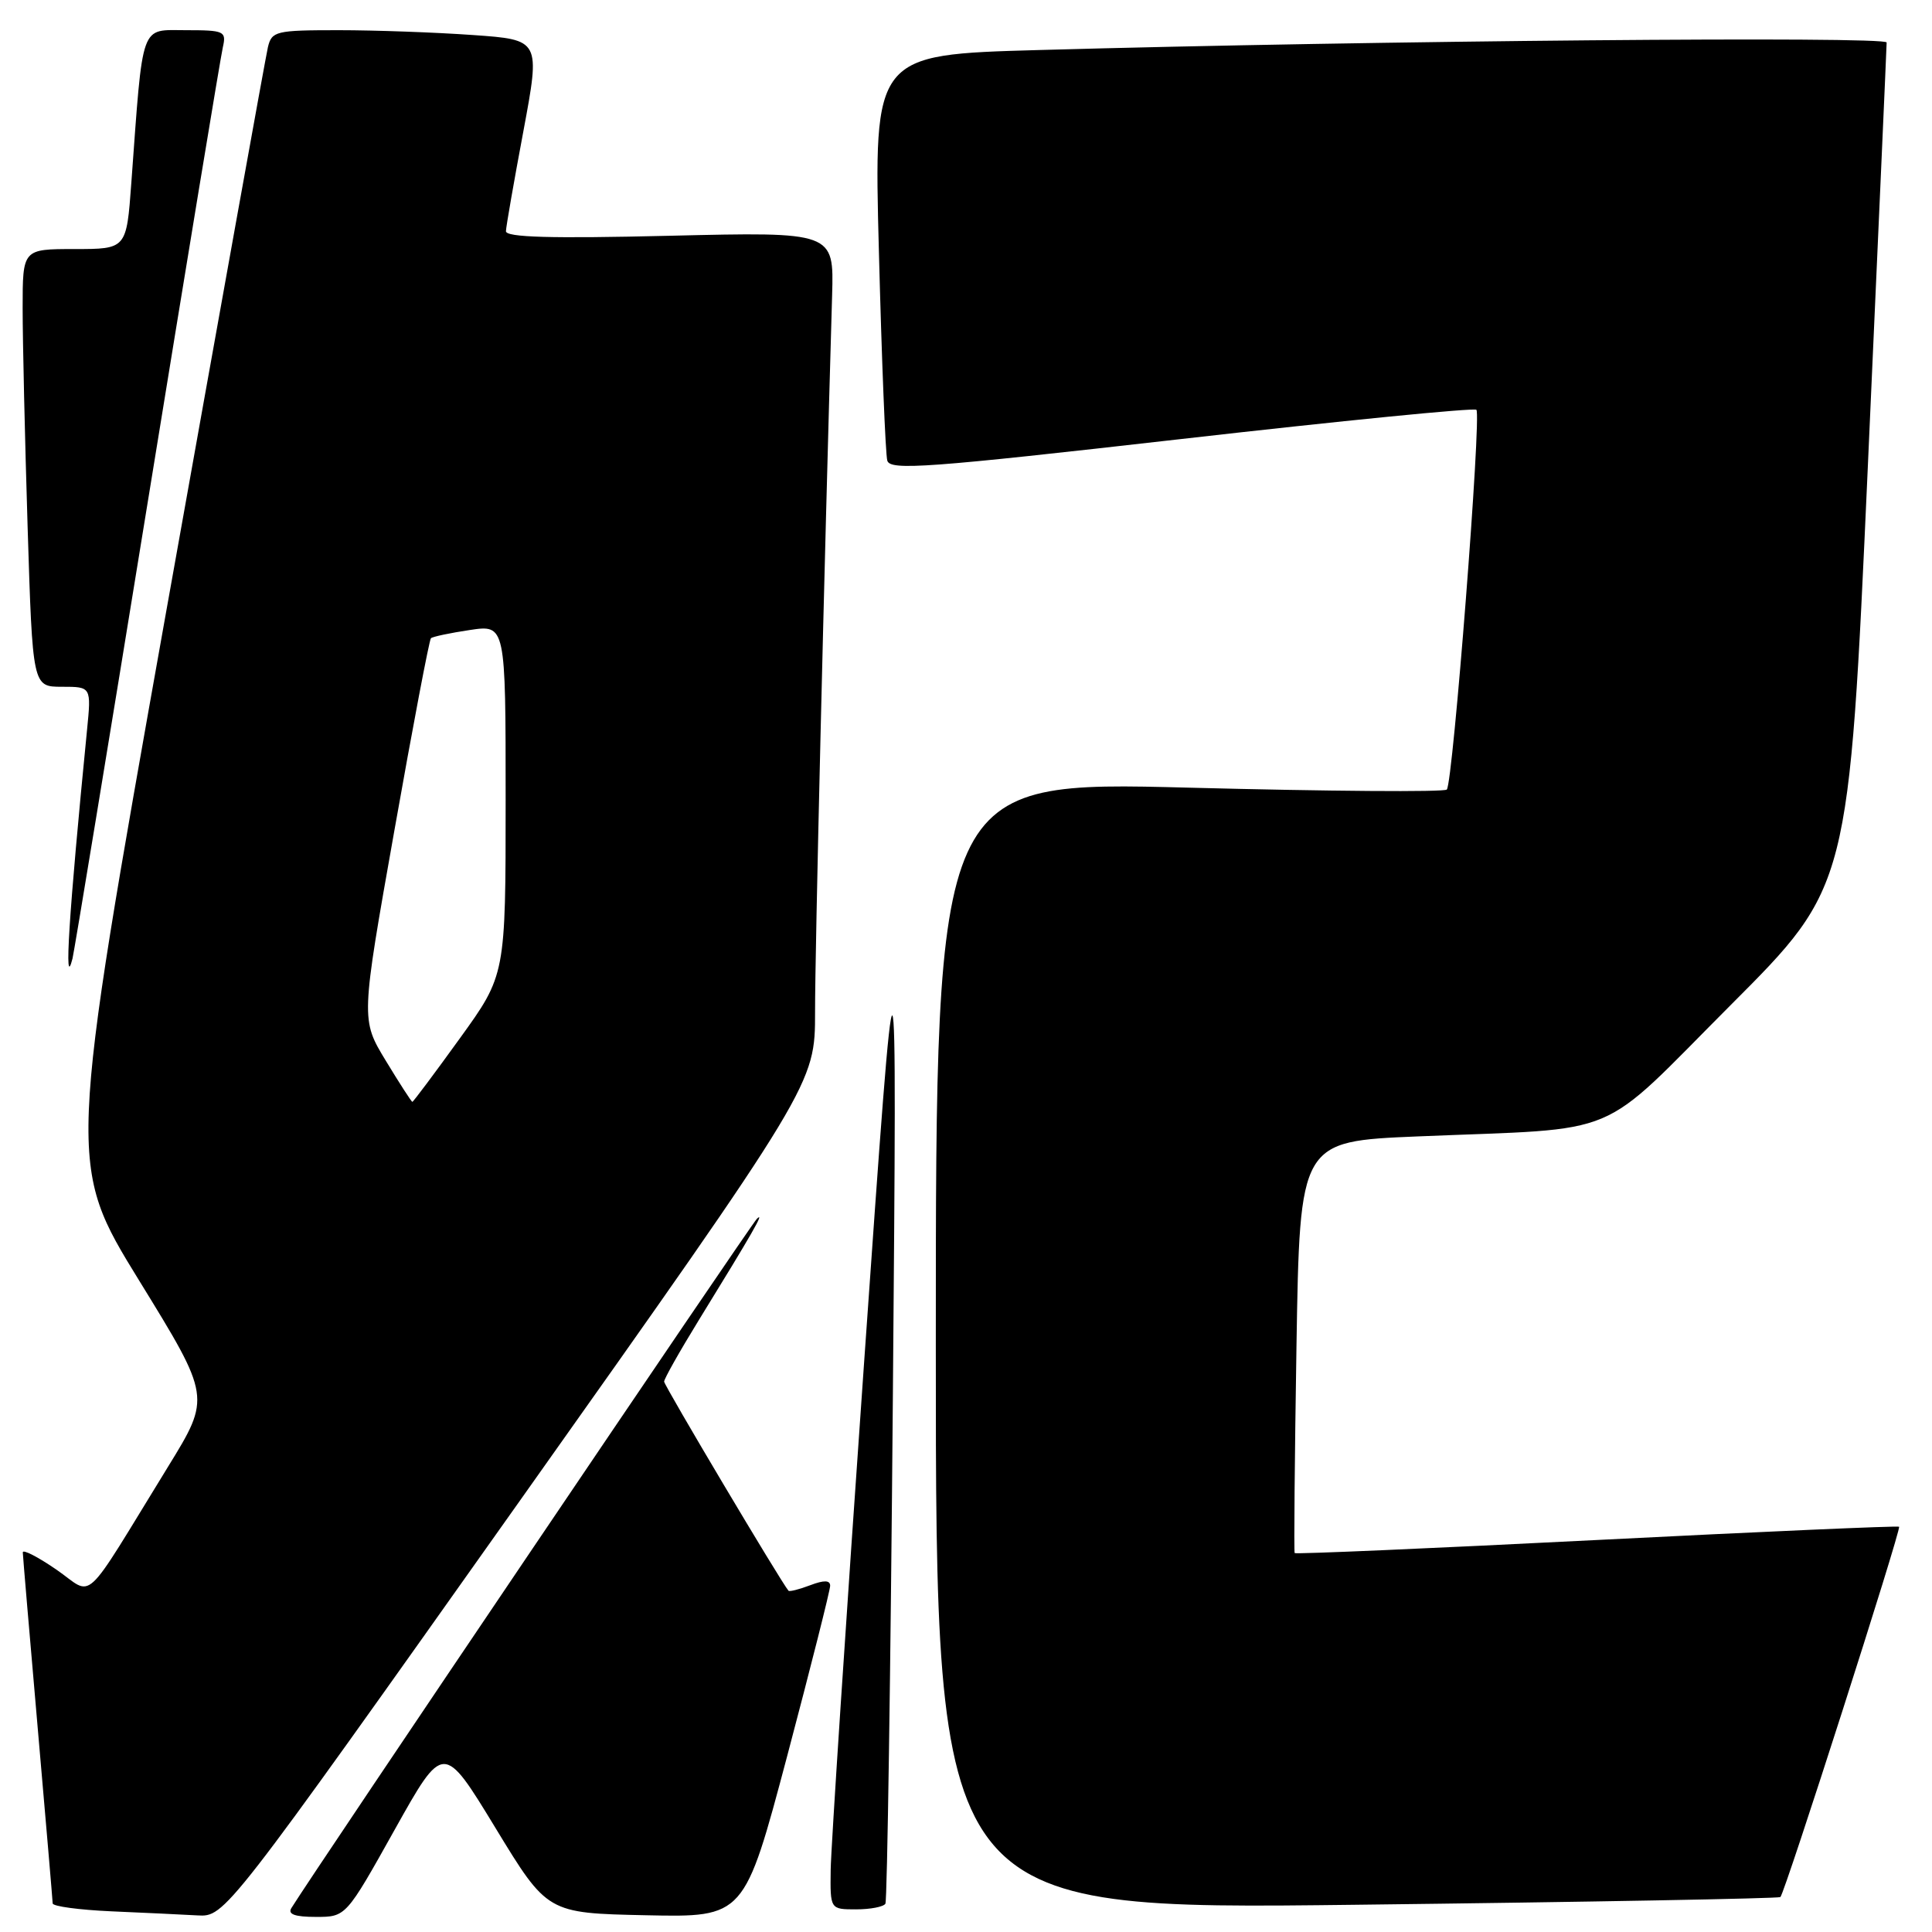 <?xml version="1.0" encoding="UTF-8" standalone="no"?>
<!DOCTYPE svg PUBLIC "-//W3C//DTD SVG 1.1//EN" "http://www.w3.org/Graphics/SVG/1.1/DTD/svg11.dtd" >
<svg xmlns="http://www.w3.org/2000/svg" xmlns:xlink="http://www.w3.org/1999/xlink" version="1.1" viewBox="0 0 256 256">
 <g >
 <path fill="currentColor"
d=" M 68.91 198.82 C 108.00 143.65 108.00 143.65 108.00 134.07 C 107.99 126.20 109.19 75.91 110.26 39.11 C 110.50 30.72 110.50 30.72 88.75 31.24 C 72.95 31.62 67.01 31.45 67.04 30.63 C 67.06 30.01 68.10 24.05 69.35 17.39 C 71.61 5.27 71.61 5.27 62.65 4.64 C 57.72 4.29 49.72 4.00 44.87 4.00 C 36.54 4.00 36.01 4.13 35.50 6.25 C 35.21 7.49 29.12 41.30 21.96 81.38 C 8.96 154.27 8.96 154.27 18.45 169.70 C 27.94 185.12 27.94 185.12 22.29 194.31 C 10.64 213.26 12.56 211.48 7.47 207.98 C 5.01 206.29 3.01 205.26 3.02 205.70 C 3.03 206.14 3.92 216.62 5.00 229.00 C 6.08 241.38 6.97 251.82 6.98 252.21 C 6.99 252.60 10.49 253.07 14.75 253.26 C 19.01 253.44 24.15 253.69 26.16 253.80 C 29.81 254.00 29.81 254.00 68.91 198.82 Z  M 52.30 242.44 C 58.76 230.89 58.76 230.89 65.64 242.19 C 72.52 253.50 72.52 253.50 85.57 253.78 C 98.63 254.06 98.63 254.06 104.32 232.63 C 107.44 220.84 110.00 210.71 110.00 210.12 C 110.00 209.38 109.20 209.35 107.36 210.05 C 105.91 210.60 104.61 210.93 104.48 210.78 C 103.51 209.67 88.00 183.58 88.00 183.07 C 88.00 182.70 90.06 179.05 92.58 174.95 C 99.76 163.29 101.40 160.42 100.29 161.50 C 99.48 162.28 41.61 247.97 38.61 252.83 C 38.10 253.65 39.08 254.00 41.86 254.00 C 45.84 254.00 45.84 254.00 52.30 242.44 Z  M 117.32 252.25 C 117.56 251.84 118.01 221.57 118.31 185.00 C 118.86 118.50 118.86 118.50 114.50 180.50 C 112.10 214.60 110.11 244.86 110.07 247.75 C 110.00 253.00 110.00 253.00 113.44 253.00 C 115.33 253.00 117.08 252.66 117.32 252.25 Z  M 235.91 251.37 C 236.49 250.87 251.95 202.62 251.64 202.30 C 251.49 202.16 233.46 202.95 211.56 204.06 C 189.66 205.17 171.66 205.95 171.55 205.79 C 171.44 205.63 171.55 193.29 171.79 178.37 C 172.23 151.23 172.23 151.23 187.86 150.58 C 215.56 149.42 211.33 151.20 229.35 133.15 C 244.99 117.49 244.99 117.49 247.49 61.99 C 248.86 31.47 249.99 6.11 249.99 5.63 C 250.00 4.78 182.11 5.38 137.64 6.63 C 115.77 7.24 115.77 7.24 116.46 33.37 C 116.83 47.74 117.33 60.19 117.57 61.03 C 117.94 62.37 122.82 62.01 156.55 58.17 C 177.76 55.75 195.35 54.01 195.63 54.30 C 196.32 54.99 192.52 103.81 191.71 104.62 C 191.37 104.97 175.99 104.85 157.54 104.37 C 124.00 103.50 124.00 103.50 124.00 178.28 C 124.00 253.06 124.00 253.06 179.75 252.39 C 210.41 252.03 235.68 251.56 235.91 251.37 Z  M 19.50 67.00 C 24.73 34.83 29.24 7.49 29.53 6.25 C 30.01 4.13 29.72 4.00 24.62 4.00 C 18.52 4.00 18.98 2.71 17.40 24.25 C 16.76 33.00 16.76 33.00 9.88 33.00 C 3.00 33.00 3.00 33.00 3.00 40.84 C 3.00 45.15 3.30 58.20 3.66 69.84 C 4.32 91.00 4.32 91.00 8.21 91.00 C 12.10 91.00 12.10 91.00 11.53 96.75 C 9.11 121.26 8.45 131.62 9.61 127.00 C 9.82 126.17 14.27 99.17 19.50 67.00 Z  M 51.12 140.55 C 47.81 135.10 47.81 135.10 52.26 110.03 C 54.70 96.24 56.88 84.79 57.10 84.57 C 57.32 84.36 59.64 83.87 62.25 83.48 C 67.00 82.77 67.00 82.77 67.00 105.98 C 67.00 129.19 67.00 129.19 60.93 137.59 C 57.59 142.22 54.76 146.00 54.64 146.00 C 54.52 146.00 52.94 143.55 51.12 140.55 Z "/>
</g>
</svg>